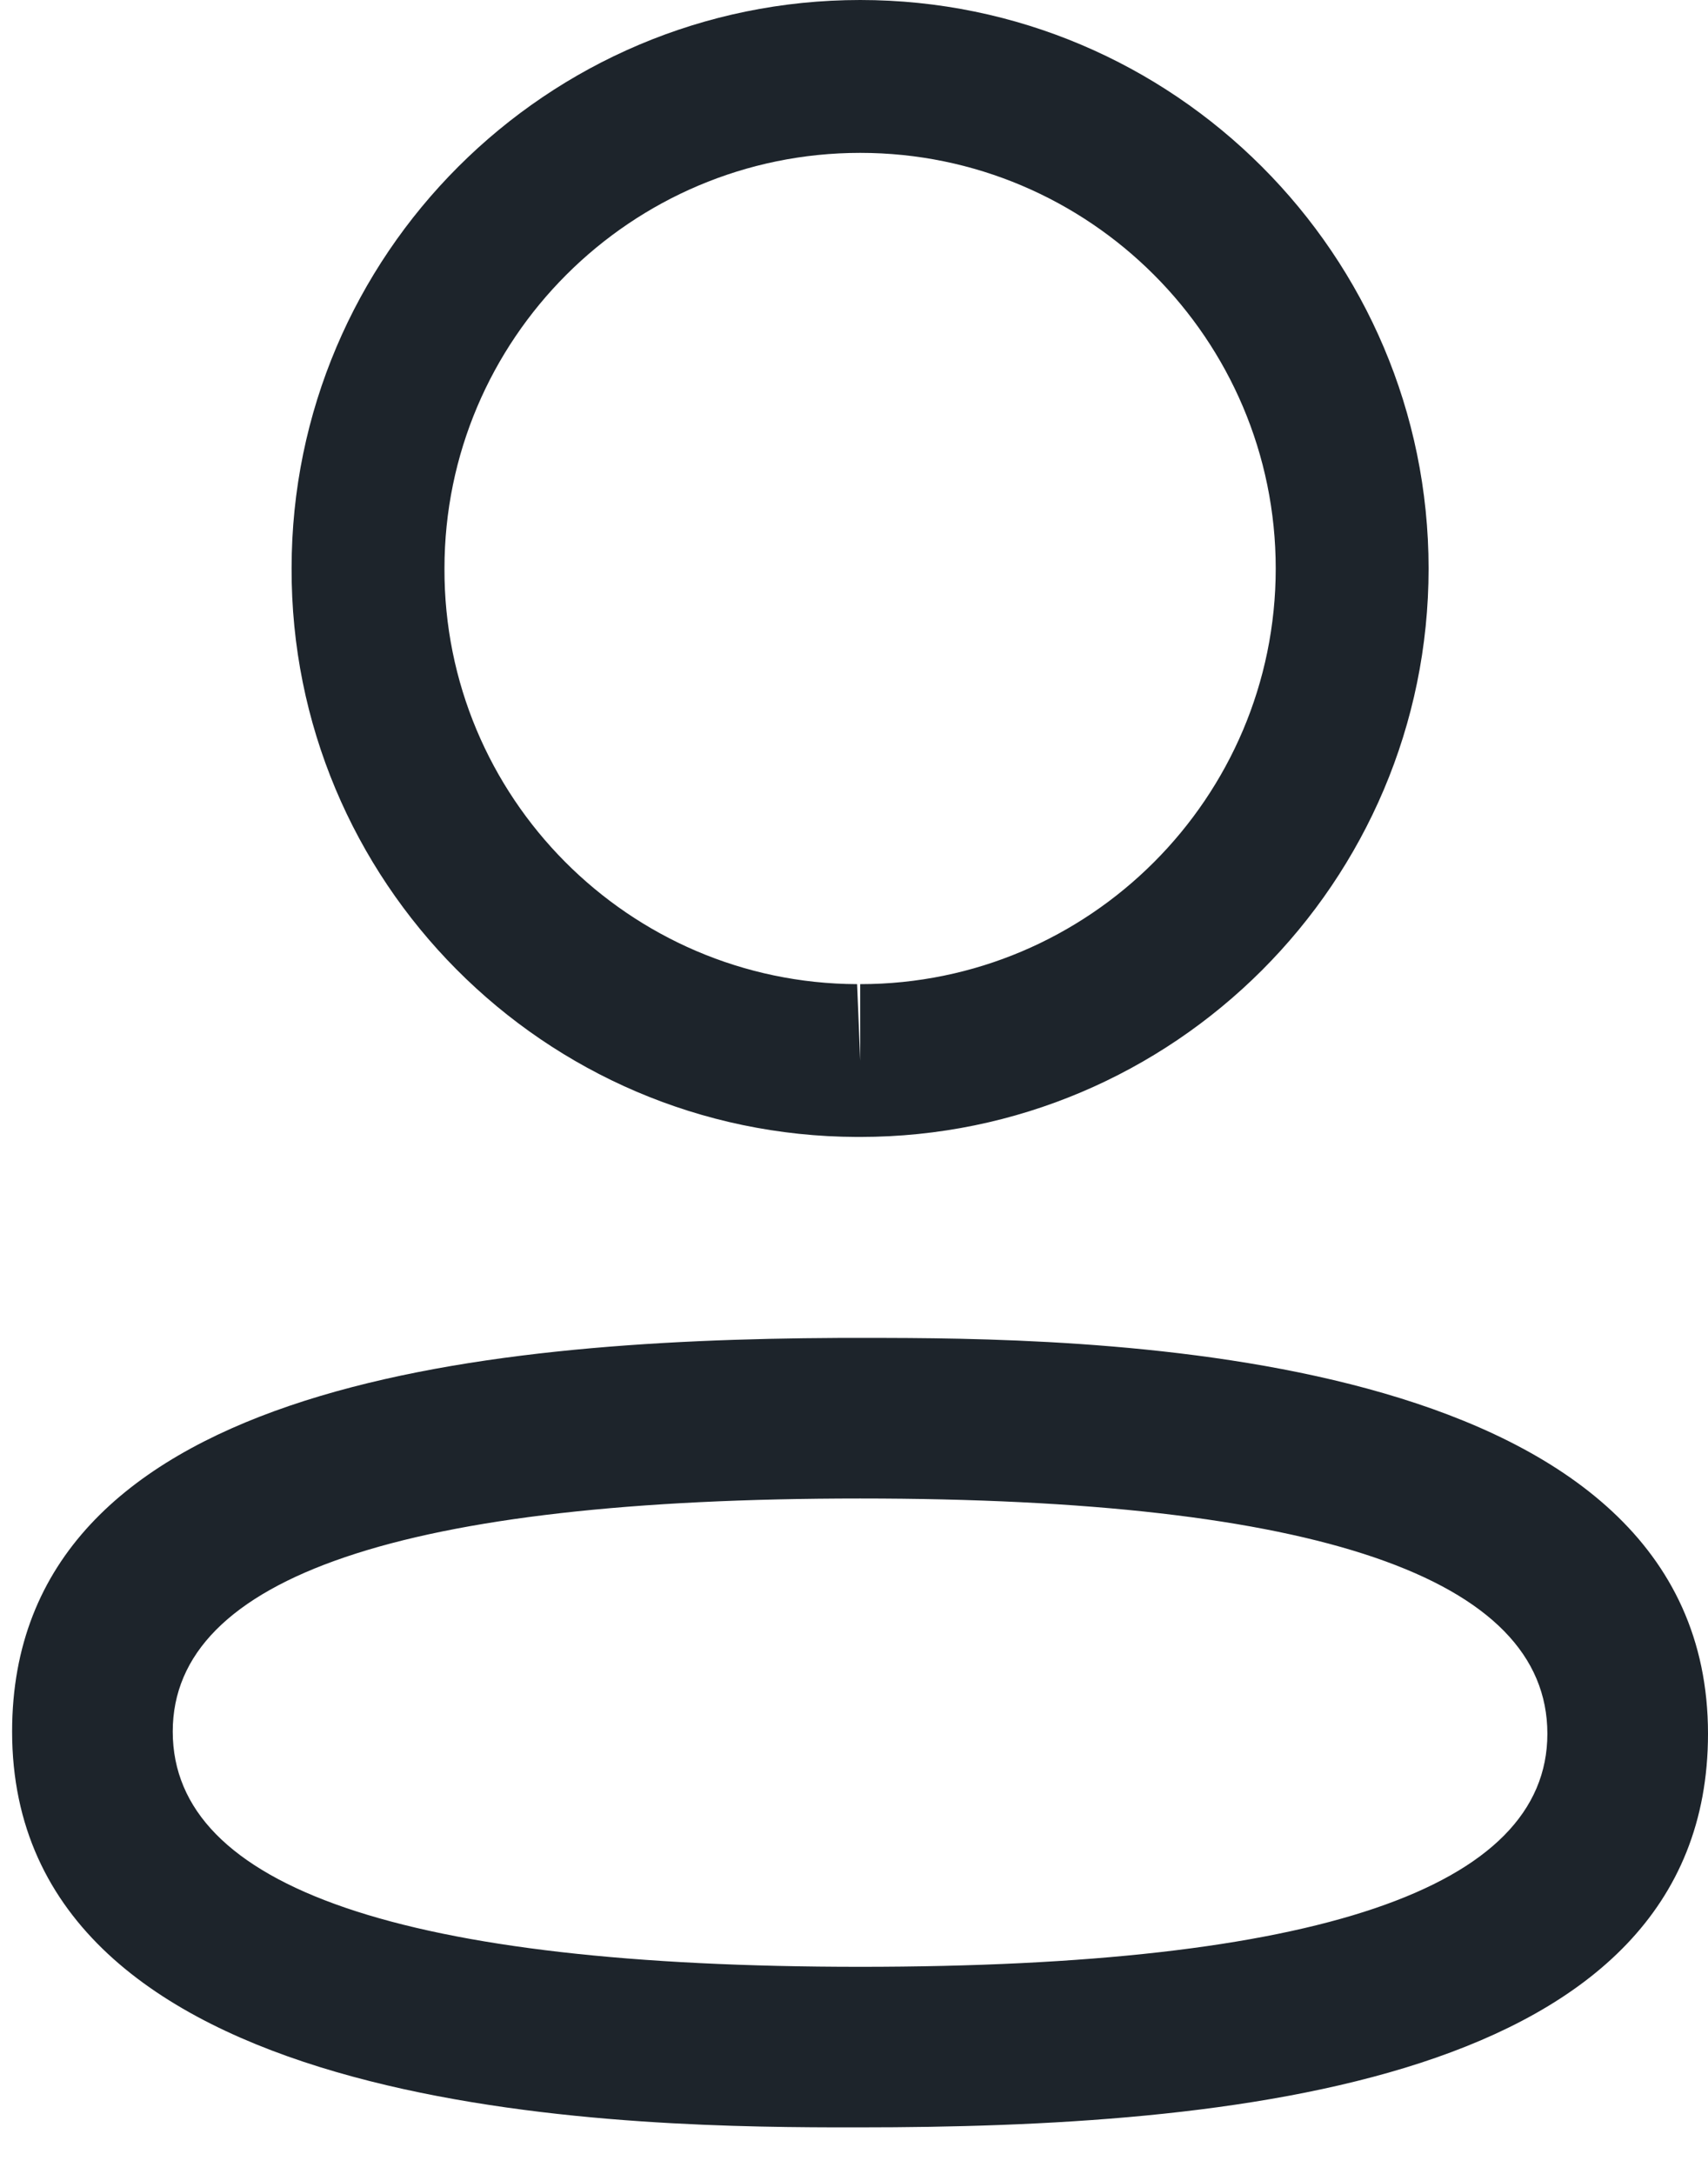 <svg width="22" height="28" viewBox="0 0 22 28" fill="none" xmlns="http://www.w3.org/2000/svg">
<path fill-rule="evenodd" clip-rule="evenodd" d="M22 22.331C22 26.876 15.767 27.401 11.08 27.401L10.744 27.401C7.758 27.394 0.156 27.205 0.156 22.303C0.156 17.851 6.139 17.256 10.791 17.233L11.415 17.233C14.401 17.24 22 17.429 22 22.331ZM11.08 19.301C5.204 19.301 2.225 20.311 2.225 22.303C2.225 24.314 5.204 25.333 11.08 25.333C16.954 25.333 19.931 24.324 19.931 22.331C19.931 20.32 16.954 19.301 11.08 19.301ZM11.08 0C15.117 0 18.401 3.285 18.401 7.323C18.401 11.36 15.117 14.644 11.08 14.644H11.036C7.006 14.631 3.742 11.345 3.756 7.318C3.756 3.285 7.041 0 11.08 0ZM11.08 1.969C8.127 1.969 5.725 4.37 5.725 7.323C5.715 10.265 8.1 12.665 11.04 12.676L11.08 13.661V12.676C14.031 12.676 16.432 10.274 16.432 7.323C16.432 4.37 14.031 1.969 11.08 1.969Z" fill="#1D242B"/>
</svg>
